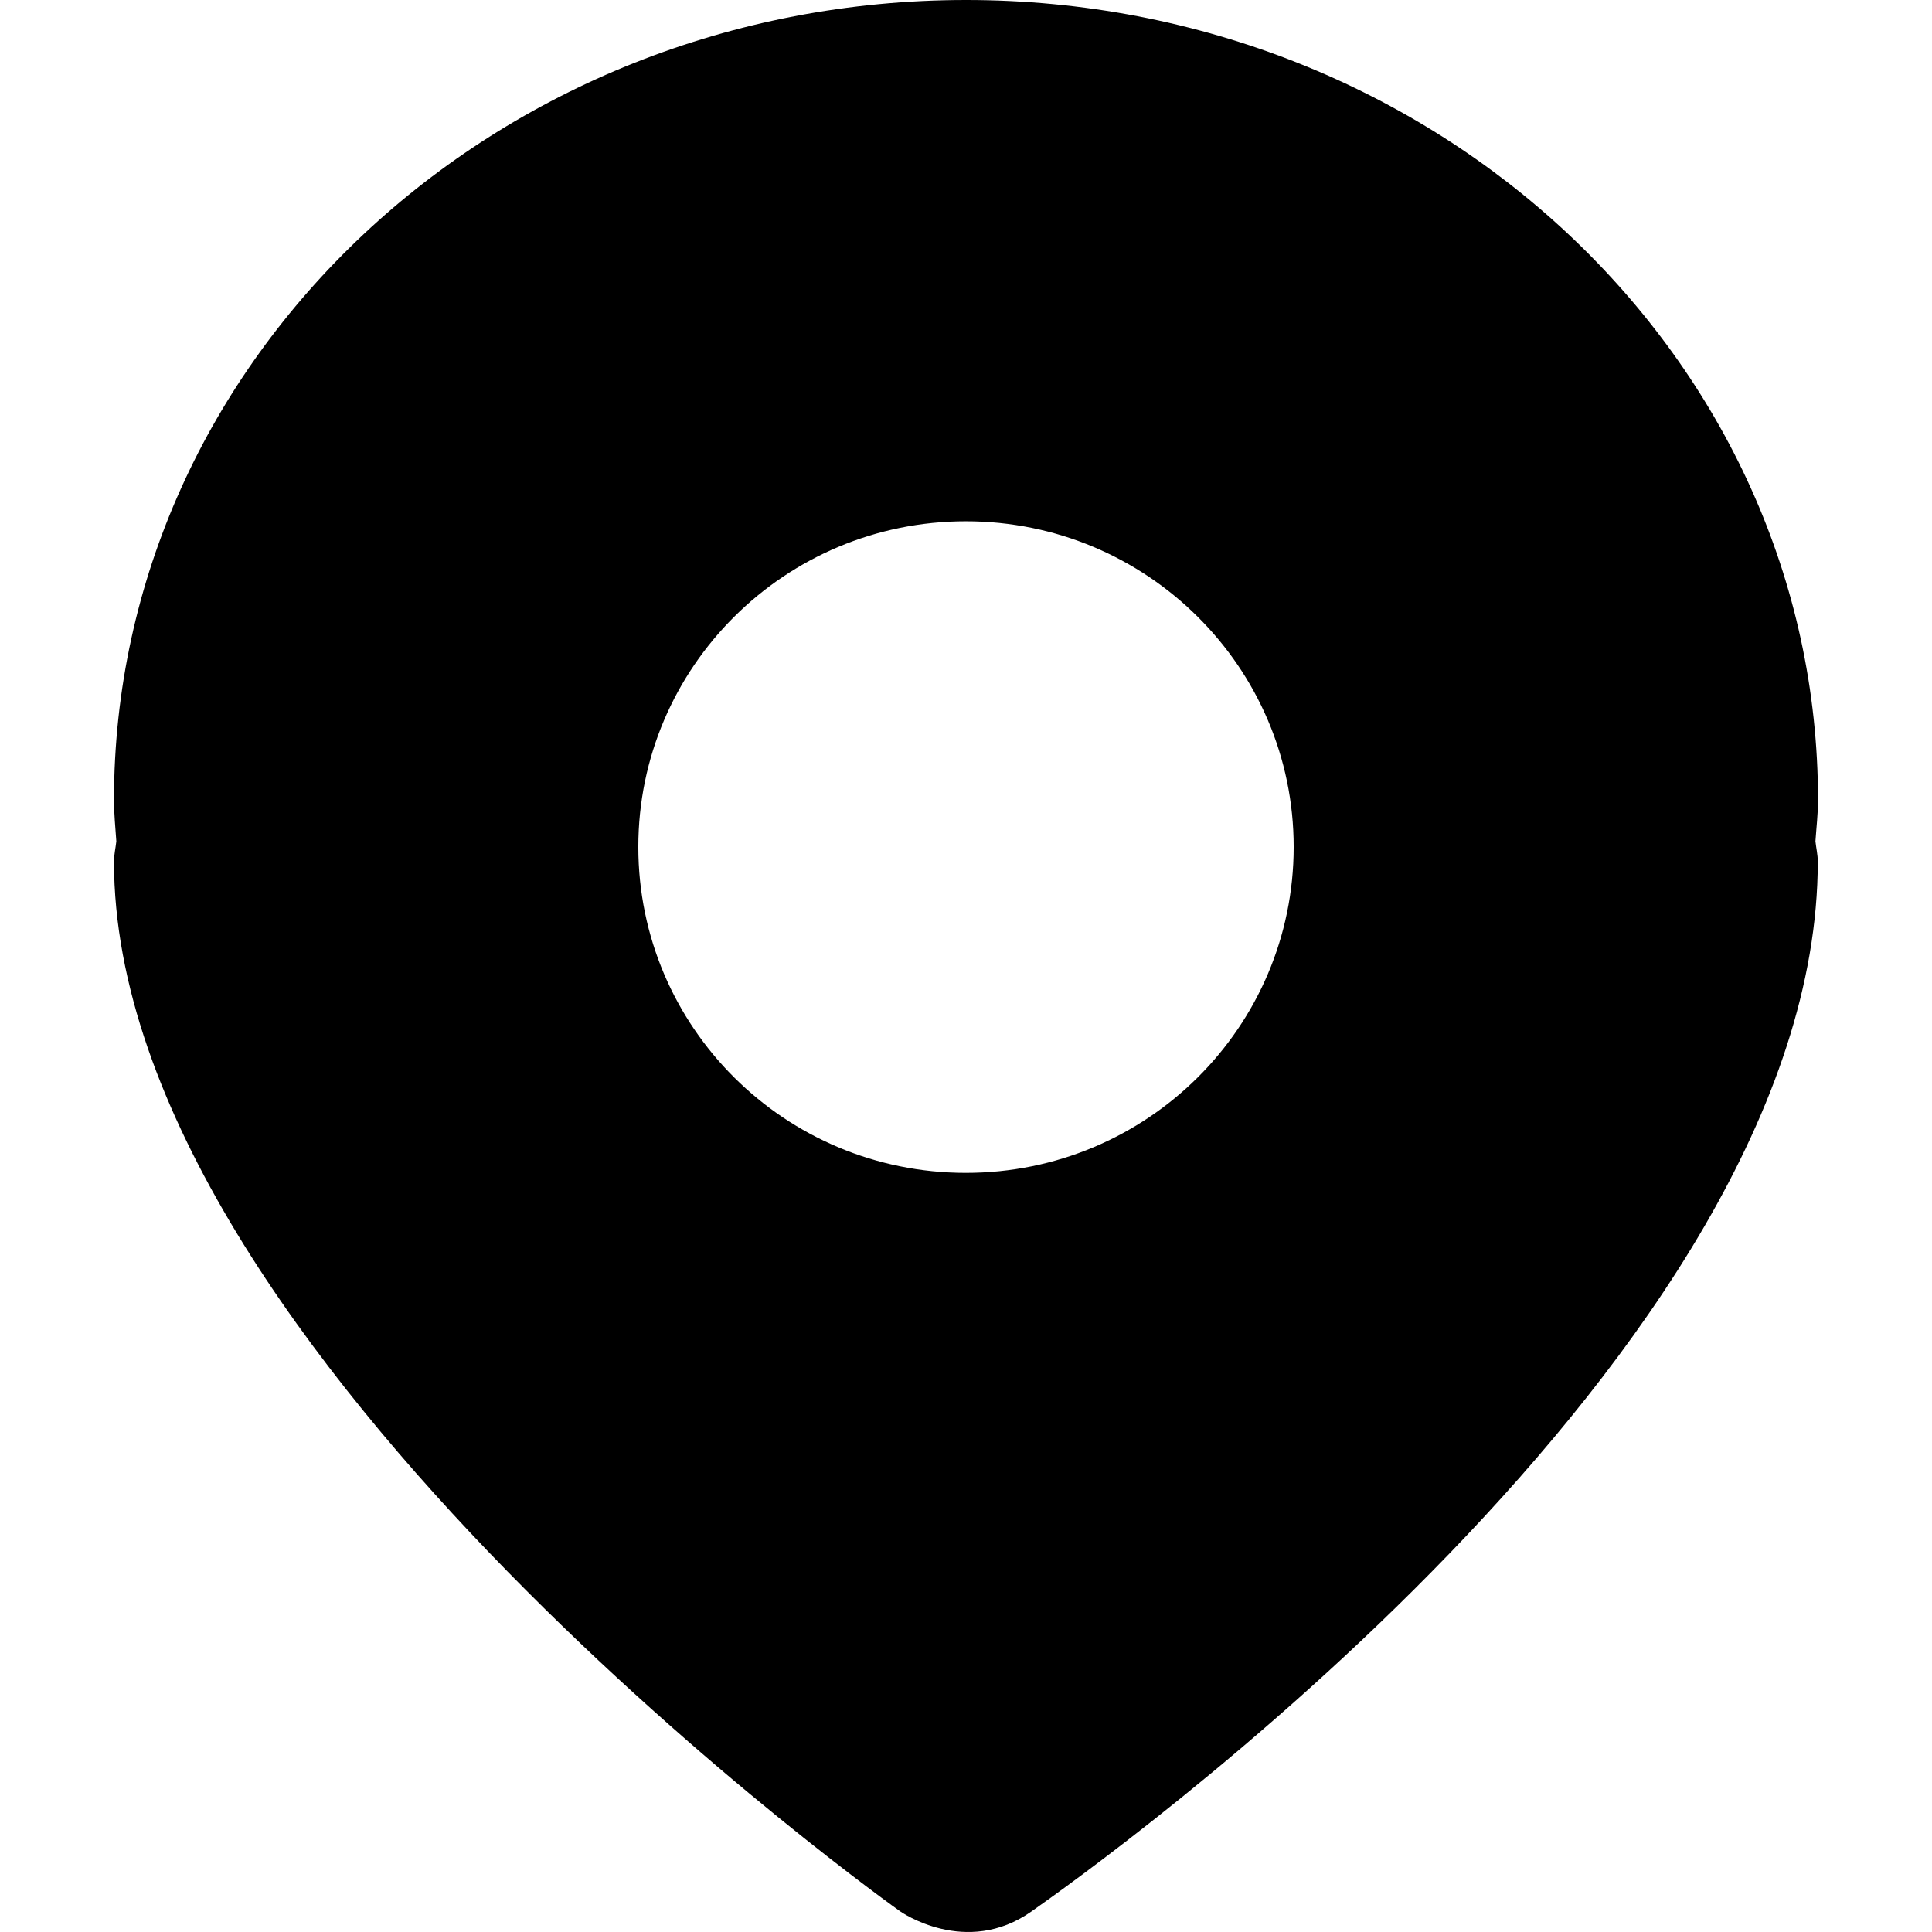 <?xml version="1.0" standalone="no"?><!DOCTYPE svg PUBLIC "-//W3C//DTD SVG 1.1//EN" "http://www.w3.org/Graphics/SVG/1.1/DTD/svg11.dtd"><svg t="1587522144216" class="icon" viewBox="0 0 1024 1024" version="1.1" xmlns="http://www.w3.org/2000/svg" p-id="1879" xmlns:xlink="http://www.w3.org/1999/xlink" width="200" height="200"><defs><style type="text/css"></style></defs><path d="M963.583 423.968C963.583 189.877 761.447 0 512.062 0 262.553 0 60.417 189.877 60.417 423.968c0 7.426 0.744 14.624 1.24 21.935C61.285 449.443 60.417 452.985 60.417 456.64c0 260.938 416.798 556.492 416.798 556.492s34.723 24.449 69.446 0c34.723-24.449 416.798-295.554 416.798-556.492 0-3.656-0.868-7.197-1.24-10.739 0.497-7.312 1.364-14.509 1.364-21.935zM511.938 621.646c-95.984 0-173.614-77.298-173.614-172.739 0-95.322 77.754-172.62 173.614-172.62 95.86 0 173.738 77.298 173.738 172.619 0 95.443-77.754 172.739-173.738 172.739z" p-id="1880"></path></svg>